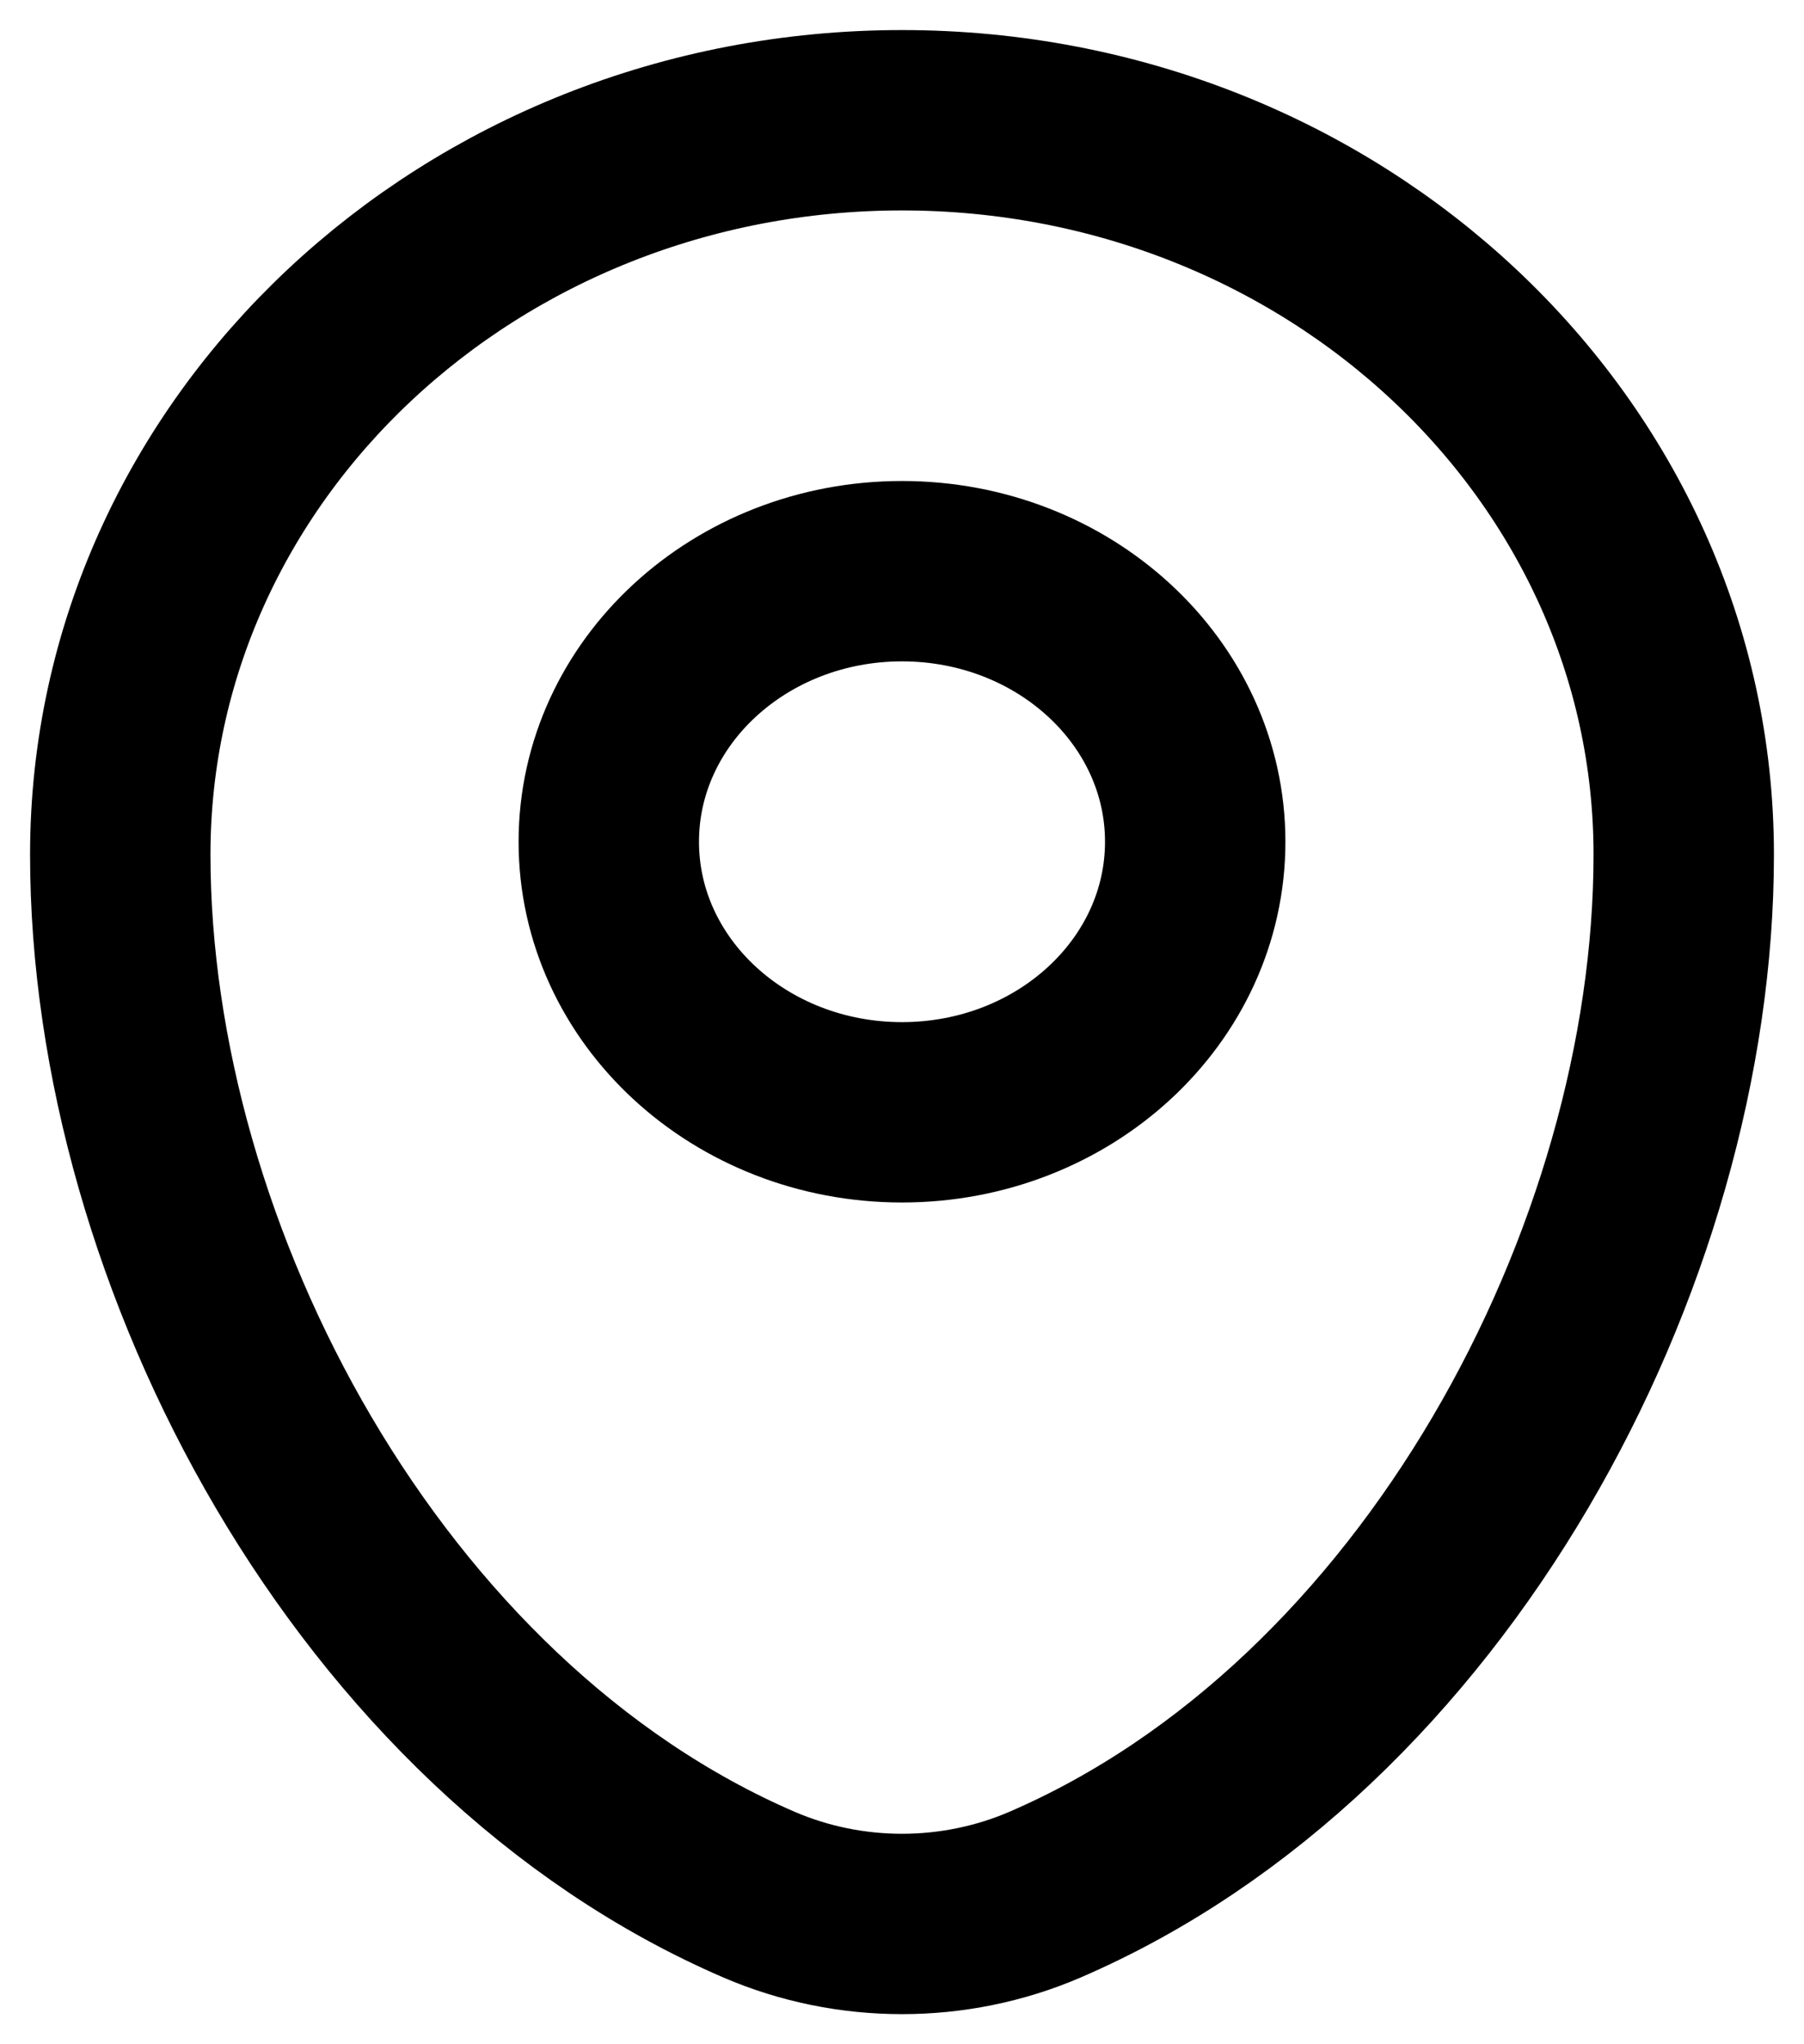 <svg width="15" height="17" viewBox="0 0 15 17" fill="none" xmlns="http://www.w3.org/2000/svg">
<path d="M1 7.107C1 3.734 3.91 1 7.5 1C11.09 1 14 3.734 14 7.107C14 10.454 11.925 14.359 8.689 15.756C7.934 16.081 7.066 16.081 6.311 15.756C3.075 14.359 1 10.454 1 7.107Z" stroke="black" stroke-width="1.5"/>
<path d="M7.5 9.25C8.846 9.25 9.938 8.243 9.938 7C9.938 5.757 8.846 4.75 7.5 4.75C6.154 4.75 5.062 5.757 5.062 7C5.062 8.243 6.154 9.25 7.5 9.25Z" stroke="black" stroke-width="1.5"/>
</svg>
